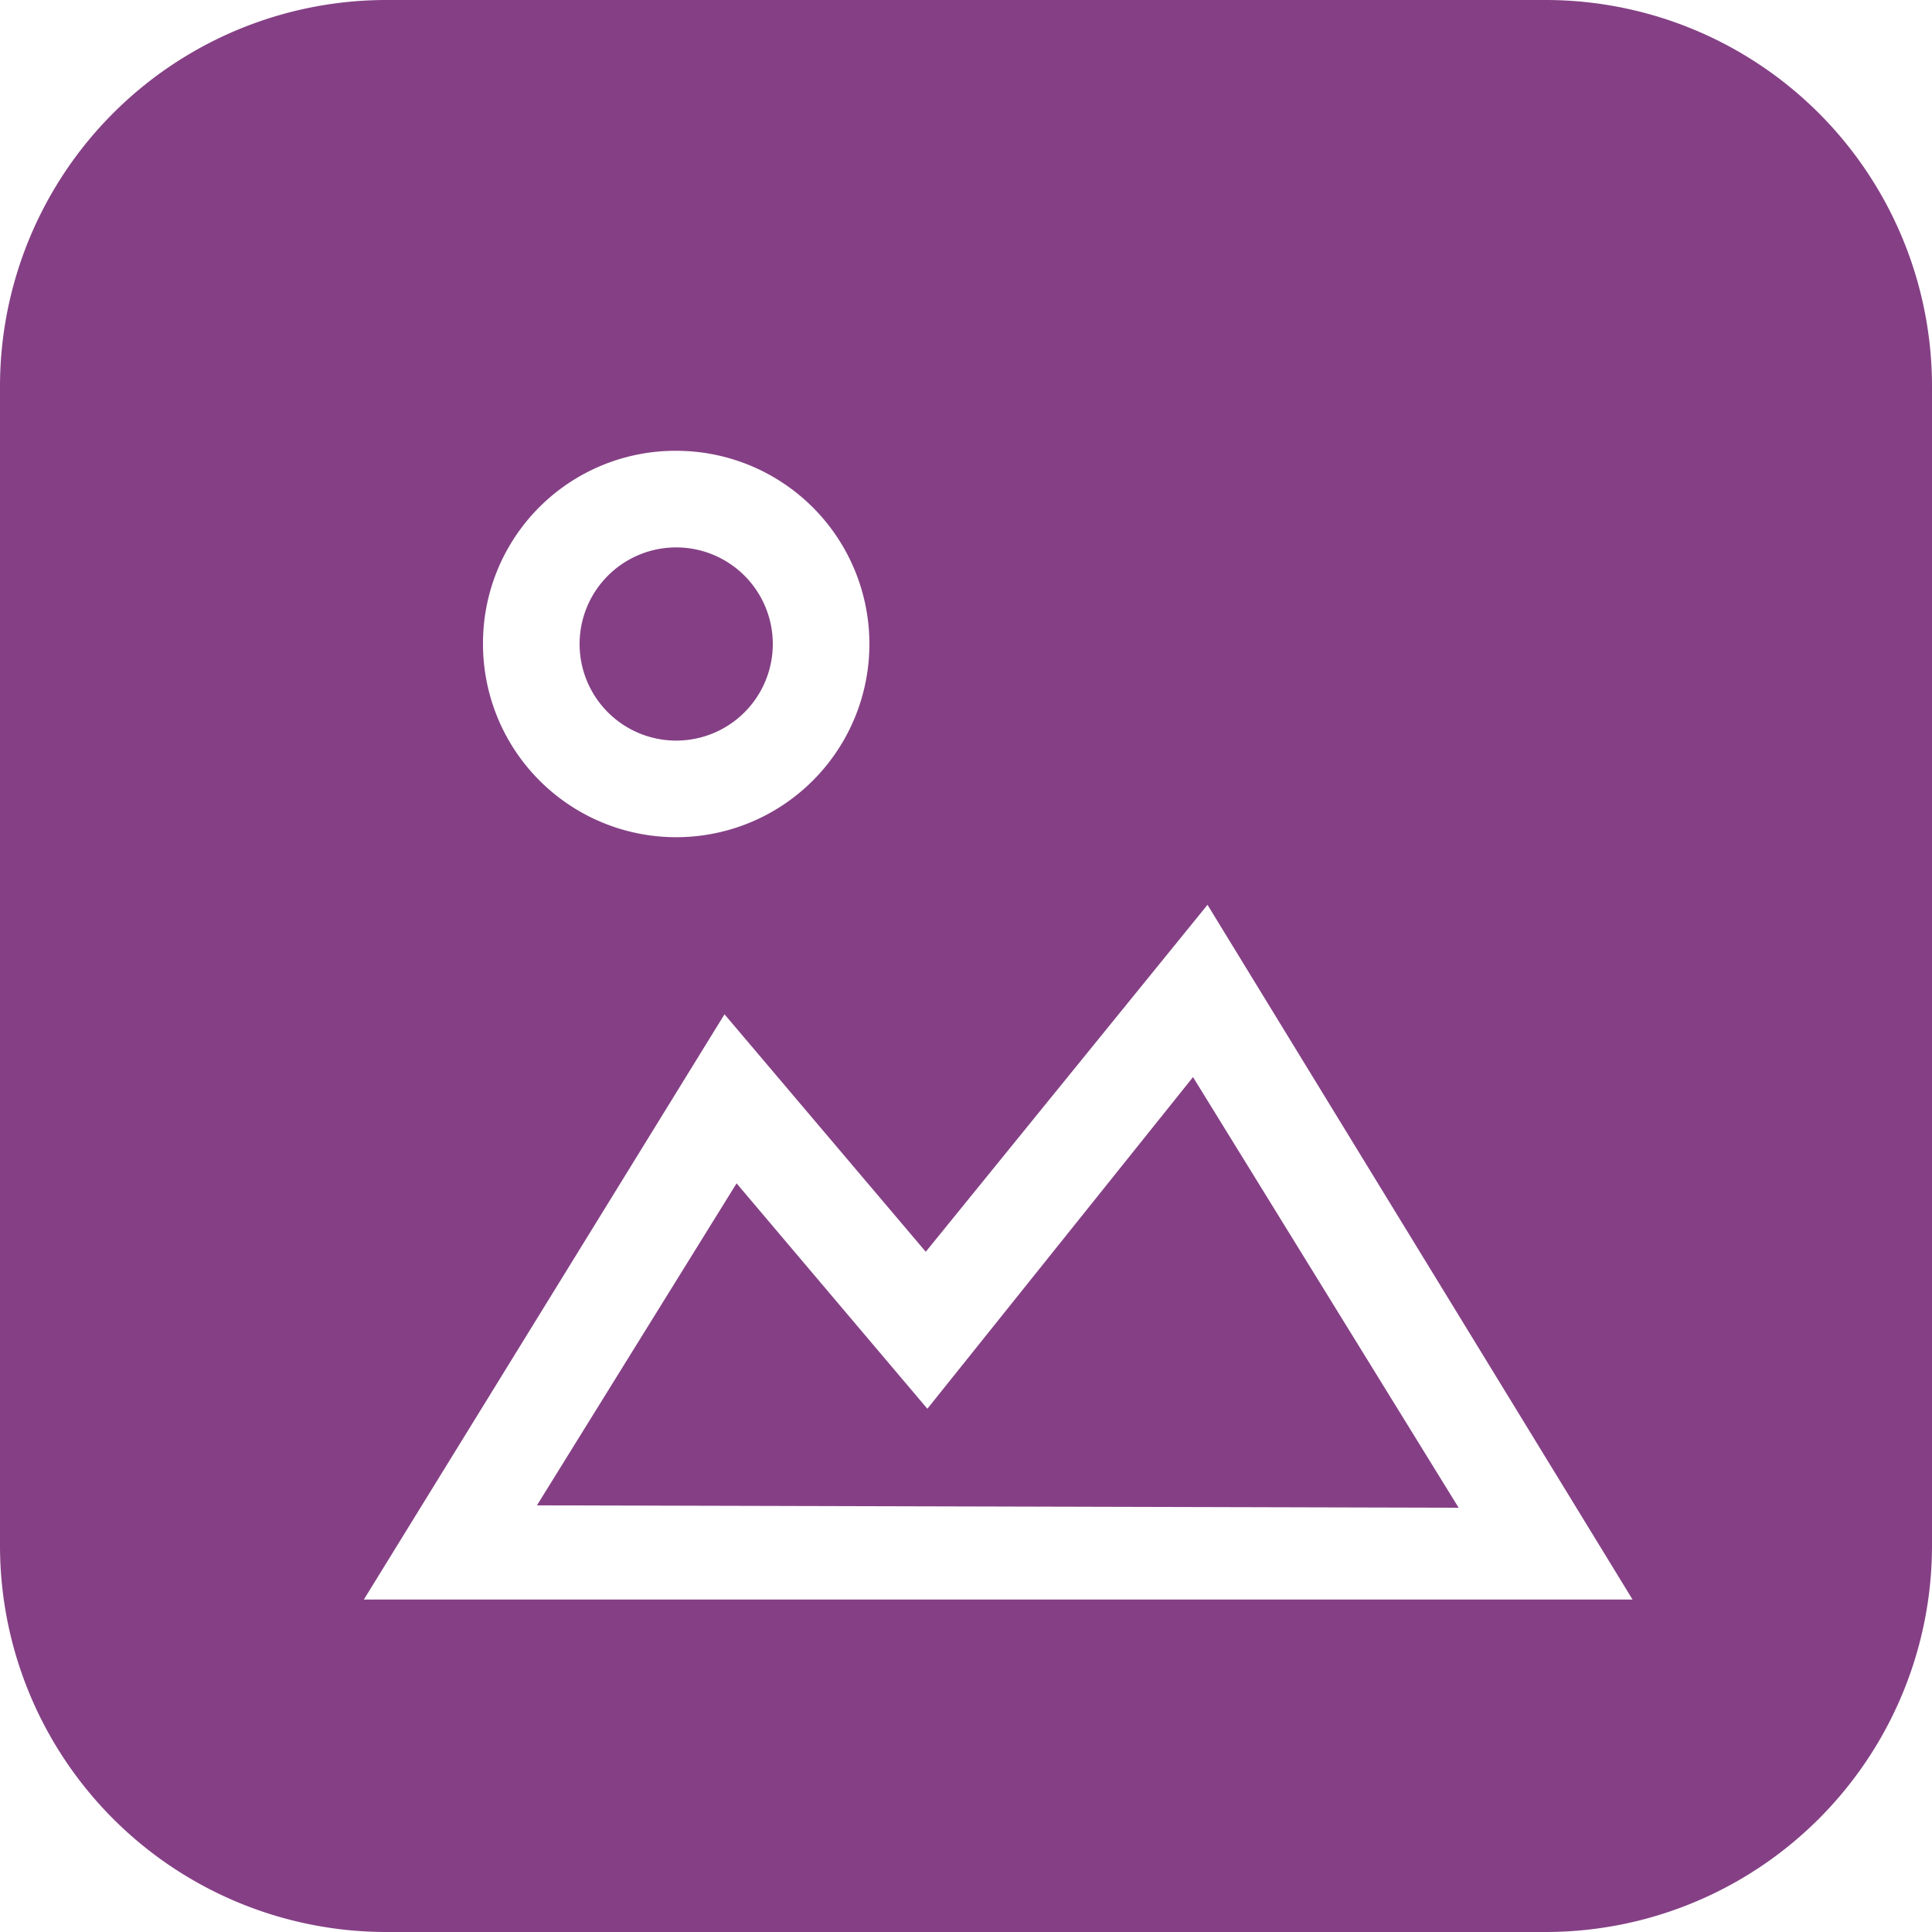 <svg xmlns="http://www.w3.org/2000/svg" viewBox="0 0 24 24"><defs><style>.cls-1{fill:#854085;}</style></defs><g id="Ebene_2" data-name="Ebene 2"><g id="Ebene_1-2" data-name="Ebene 1"><path id="Vereinigungsmenge_20" data-name="Vereinigungsmenge 20" class="cls-1" d="M4.8,24A4.8,4.8,0,0,1,0,19.2V4.8A4.8,4.8,0,0,1,4.8,0H19.2A4.8,4.8,0,0,1,24,4.8V19.2A4.8,4.8,0,0,1,19.2,24Zm-.28-4.13H20.28L15,11.24,11.5,15.55,9,12.6ZM6,8a2.4,2.4,0,1,0,2.4-2.4h0A2.39,2.39,0,0,0,6,8Zm.67,10.7,2.48-4,2.37,2.8,3.3-4.12,3.3,5.35ZM7.2,8a1.2,1.2,0,1,1,1.2,1.2A1.2,1.2,0,0,1,7.2,8Z"/></g></g></svg>